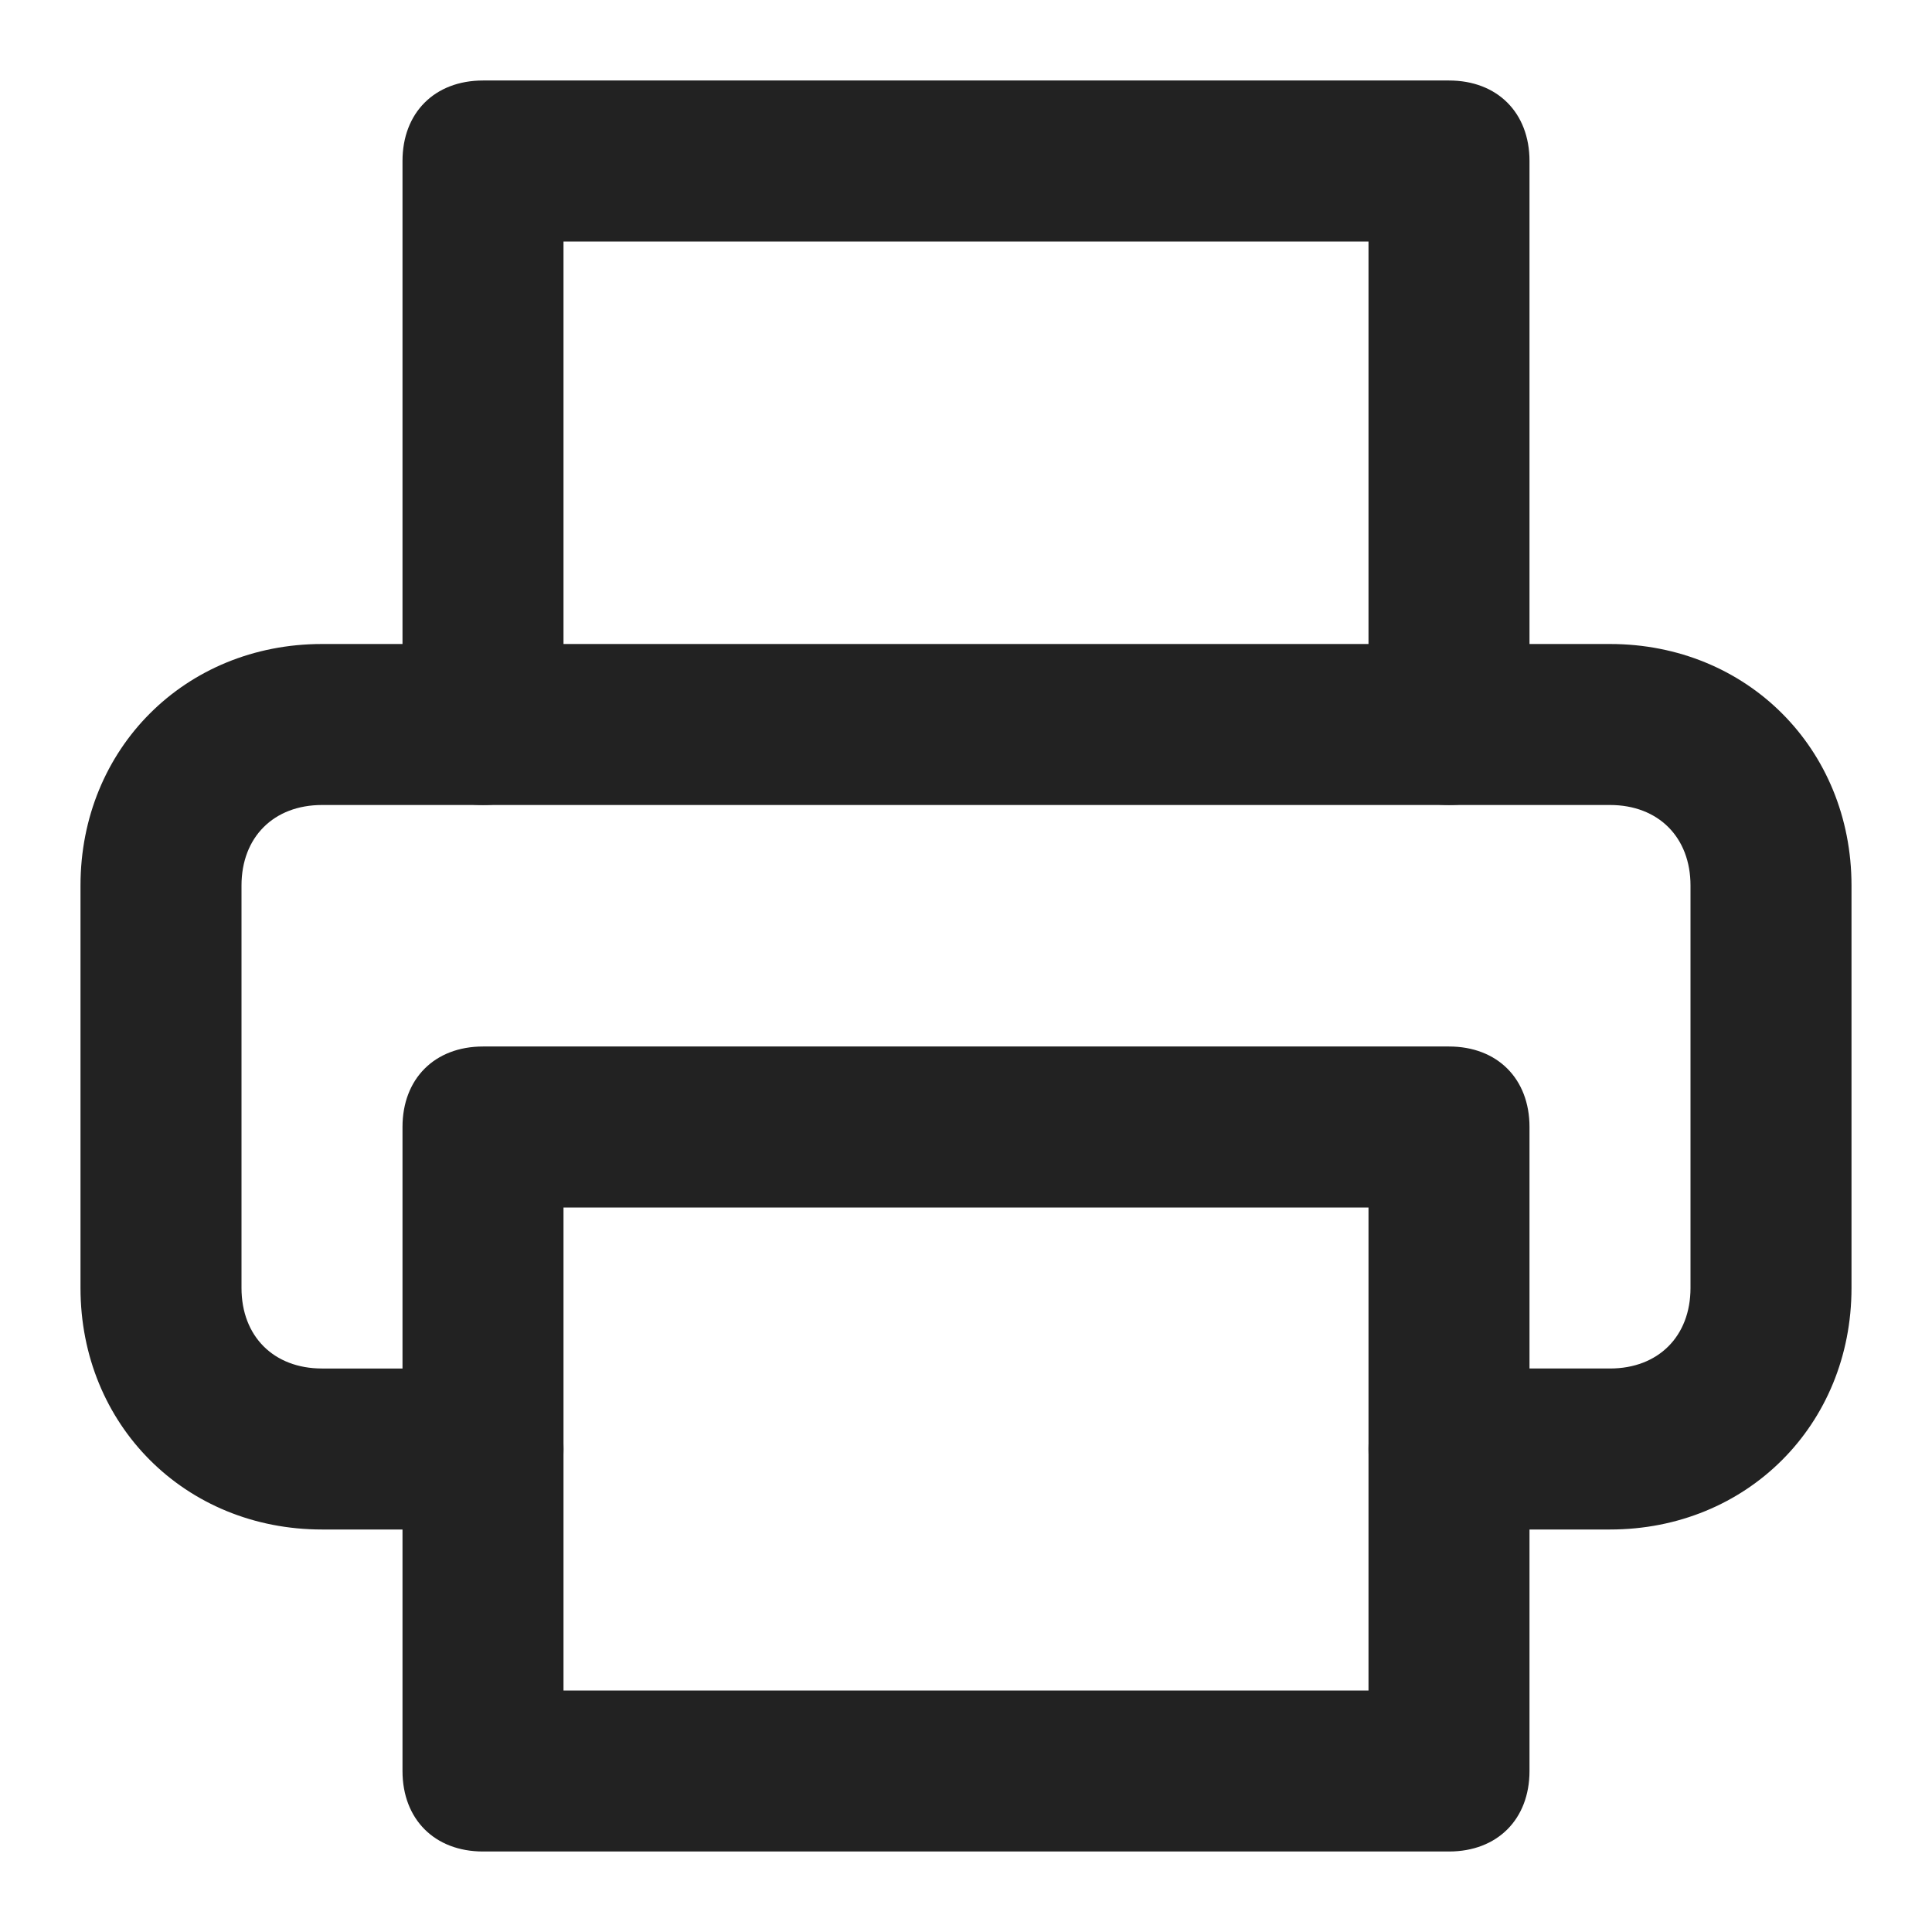 <?xml version="1.0" encoding="utf-8"?>
<!-- Generator: Adobe Illustrator 25.0.1, SVG Export Plug-In . SVG Version: 6.00 Build 0)  -->
<svg version="1.1" id="Layer_1" xmlns="http://www.w3.org/2000/svg" xmlns:xlink="http://www.w3.org/1999/xlink" x="0px" y="0px"
	 viewBox="0 0 24 24" style="enable-background:new 0 0 24 24;" xml:space="preserve">
<style type="text/css">
	.st0{fill:#222222;}
</style>
<g>
	<path class="st0" d="M18,10c-0.6,0-1-0.4-1-1V3H7v6c0,0.6-0.4,1-1,1S5,9.6,5,9V2c0-0.6,0.4-1,1-1h12c0.6,0,1,0.4,1,1v7
		C19,9.6,18.6,10,18,10z"/>
</g>
<g>
	<path class="st0" d="M20,19h-2c-0.6,0-1-0.4-1-1s0.4-1,1-1h2c0.6,0,1-0.4,1-1v-5c0-0.6-0.4-1-1-1H4c-0.6,0-1,0.4-1,1v5
		c0,0.6,0.4,1,1,1h2c0.6,0,1,0.4,1,1s-0.4,1-1,1H4c-1.7,0-3-1.3-3-3v-5c0-1.7,1.3-3,3-3h16c1.7,0,3,1.3,3,3v5C23,17.7,21.7,19,20,19
		z"/>
</g>
<g>
	<path class="st0" d="M18,23H6c-0.6,0-1-0.4-1-1v-8c0-0.6,0.4-1,1-1h12c0.6,0,1,0.4,1,1v8C19,22.6,18.6,23,18,23z M7,21h10v-6H7V21z
		"/>
</g>
</svg>

